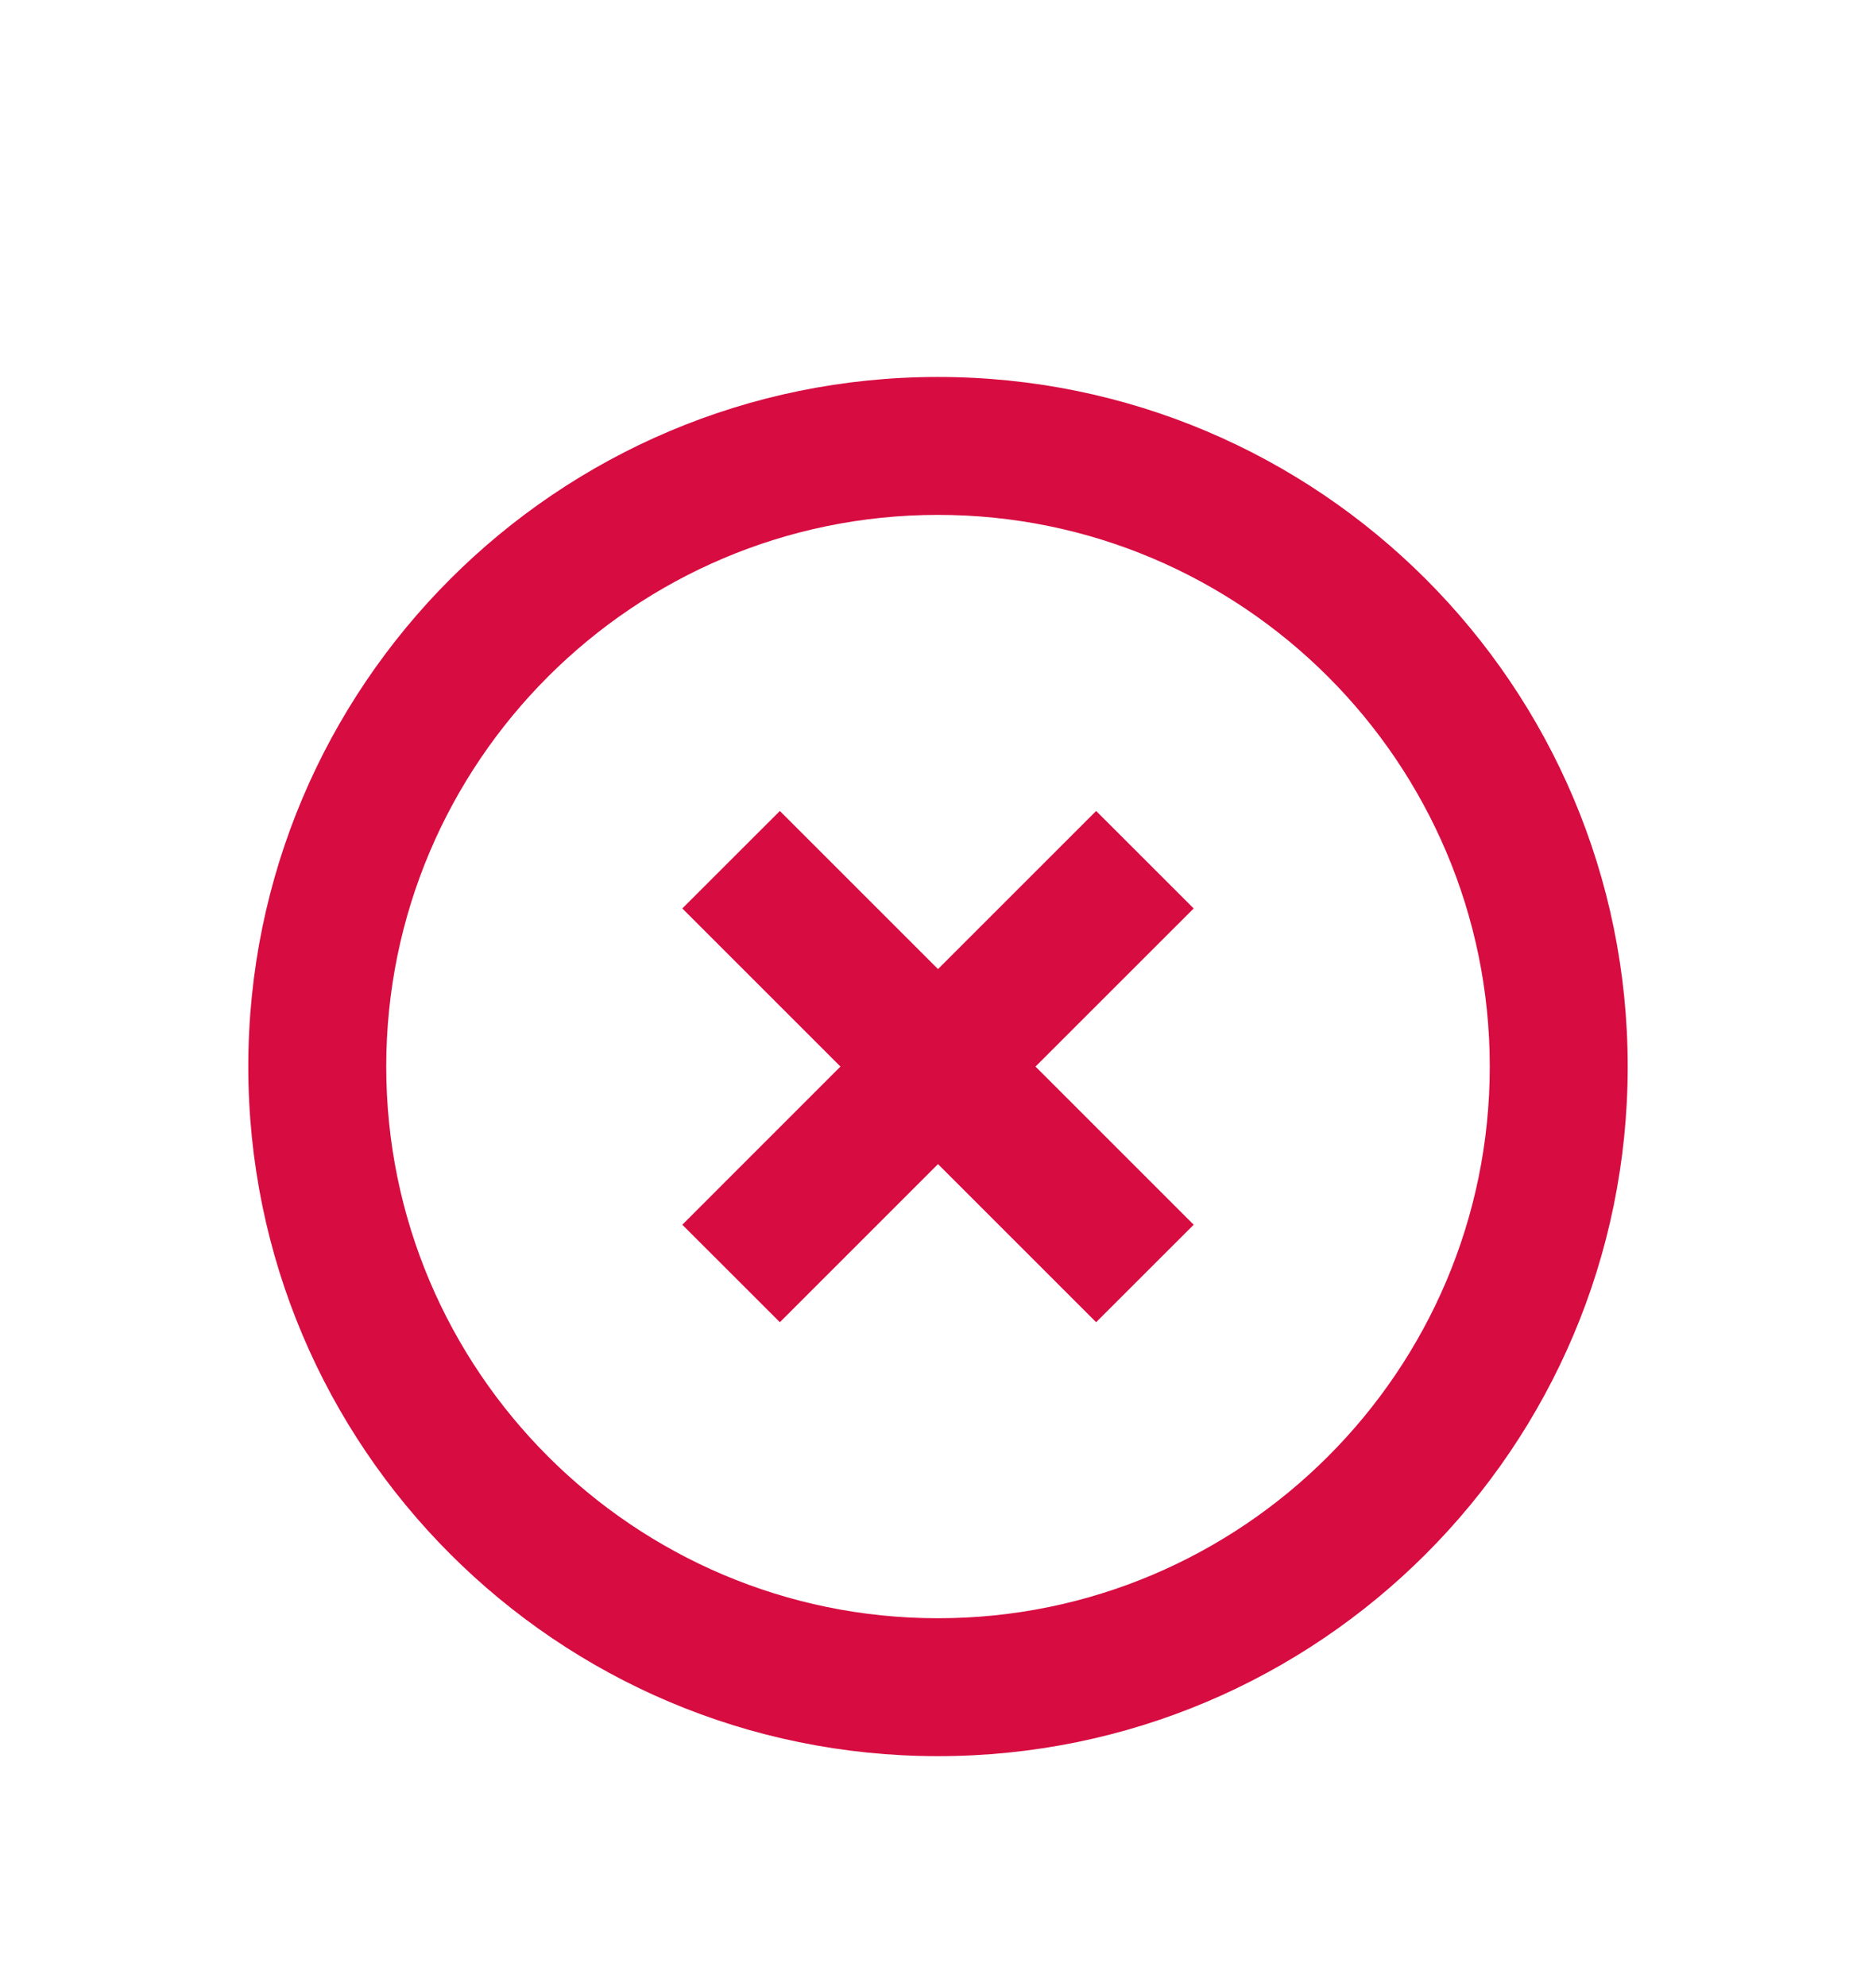 <svg viewBox="0 0 34 36" fill="none" xmlns="http://www.w3.org/2000/svg">
<g filter="url(#filter0_d_609_20853)">
<path fill-rule="evenodd" clip-rule="evenodd" d="M17 2.833C23.902 2.833 29.5 8.431 29.5 15.333C29.5 22.236 23.902 27.833 17 27.833C10.098 27.833 4.5 22.236 4.5 15.333C4.5 8.431 10.098 2.833 17 2.833ZM17 5.333C11.486 5.333 7 9.819 7 15.333C7 20.847 11.486 25.333 17 25.333C22.514 25.333 27 20.847 27 15.333C27 9.819 22.514 5.333 17 5.333ZM19.866 10.7L21.634 12.467L18.767 15.333L21.634 18.2L19.866 19.967L17 17.101L14.134 19.967L12.366 18.2L15.232 15.333L12.366 12.467L14.134 10.7L17 13.566L19.866 10.7Z" fill="#D70C41"/>
</g>
<defs>
<filter id="filter0_d_609_20853" x="-2" y="0.333" width="38" height="38" filterUnits="userSpaceOnUse" color-interpolation-filters="sRGB">
<feFlood flood-opacity="0" result="BackgroundImageFix"/>
<feColorMatrix in="SourceAlpha" type="matrix" values="0 0 0 0 0 0 0 0 0 0 0 0 0 0 0 0 0 0 127 0" result="hardAlpha"/>
<feOffset dy="4"/>
<feGaussianBlur stdDeviation="2"/>
<feComposite in2="hardAlpha" operator="out"/>
<feColorMatrix type="matrix" values="0 0 0 0 0 0 0 0 0 0 0 0 0 0 0 0 0 0 0.25 0"/>
<feBlend mode="normal" in2="BackgroundImageFix" result="effect1_dropShadow_609_20853"/>
<feBlend mode="normal" in="SourceGraphic" in2="effect1_dropShadow_609_20853" result="shape"/>
</filter>
</defs>
</svg>
